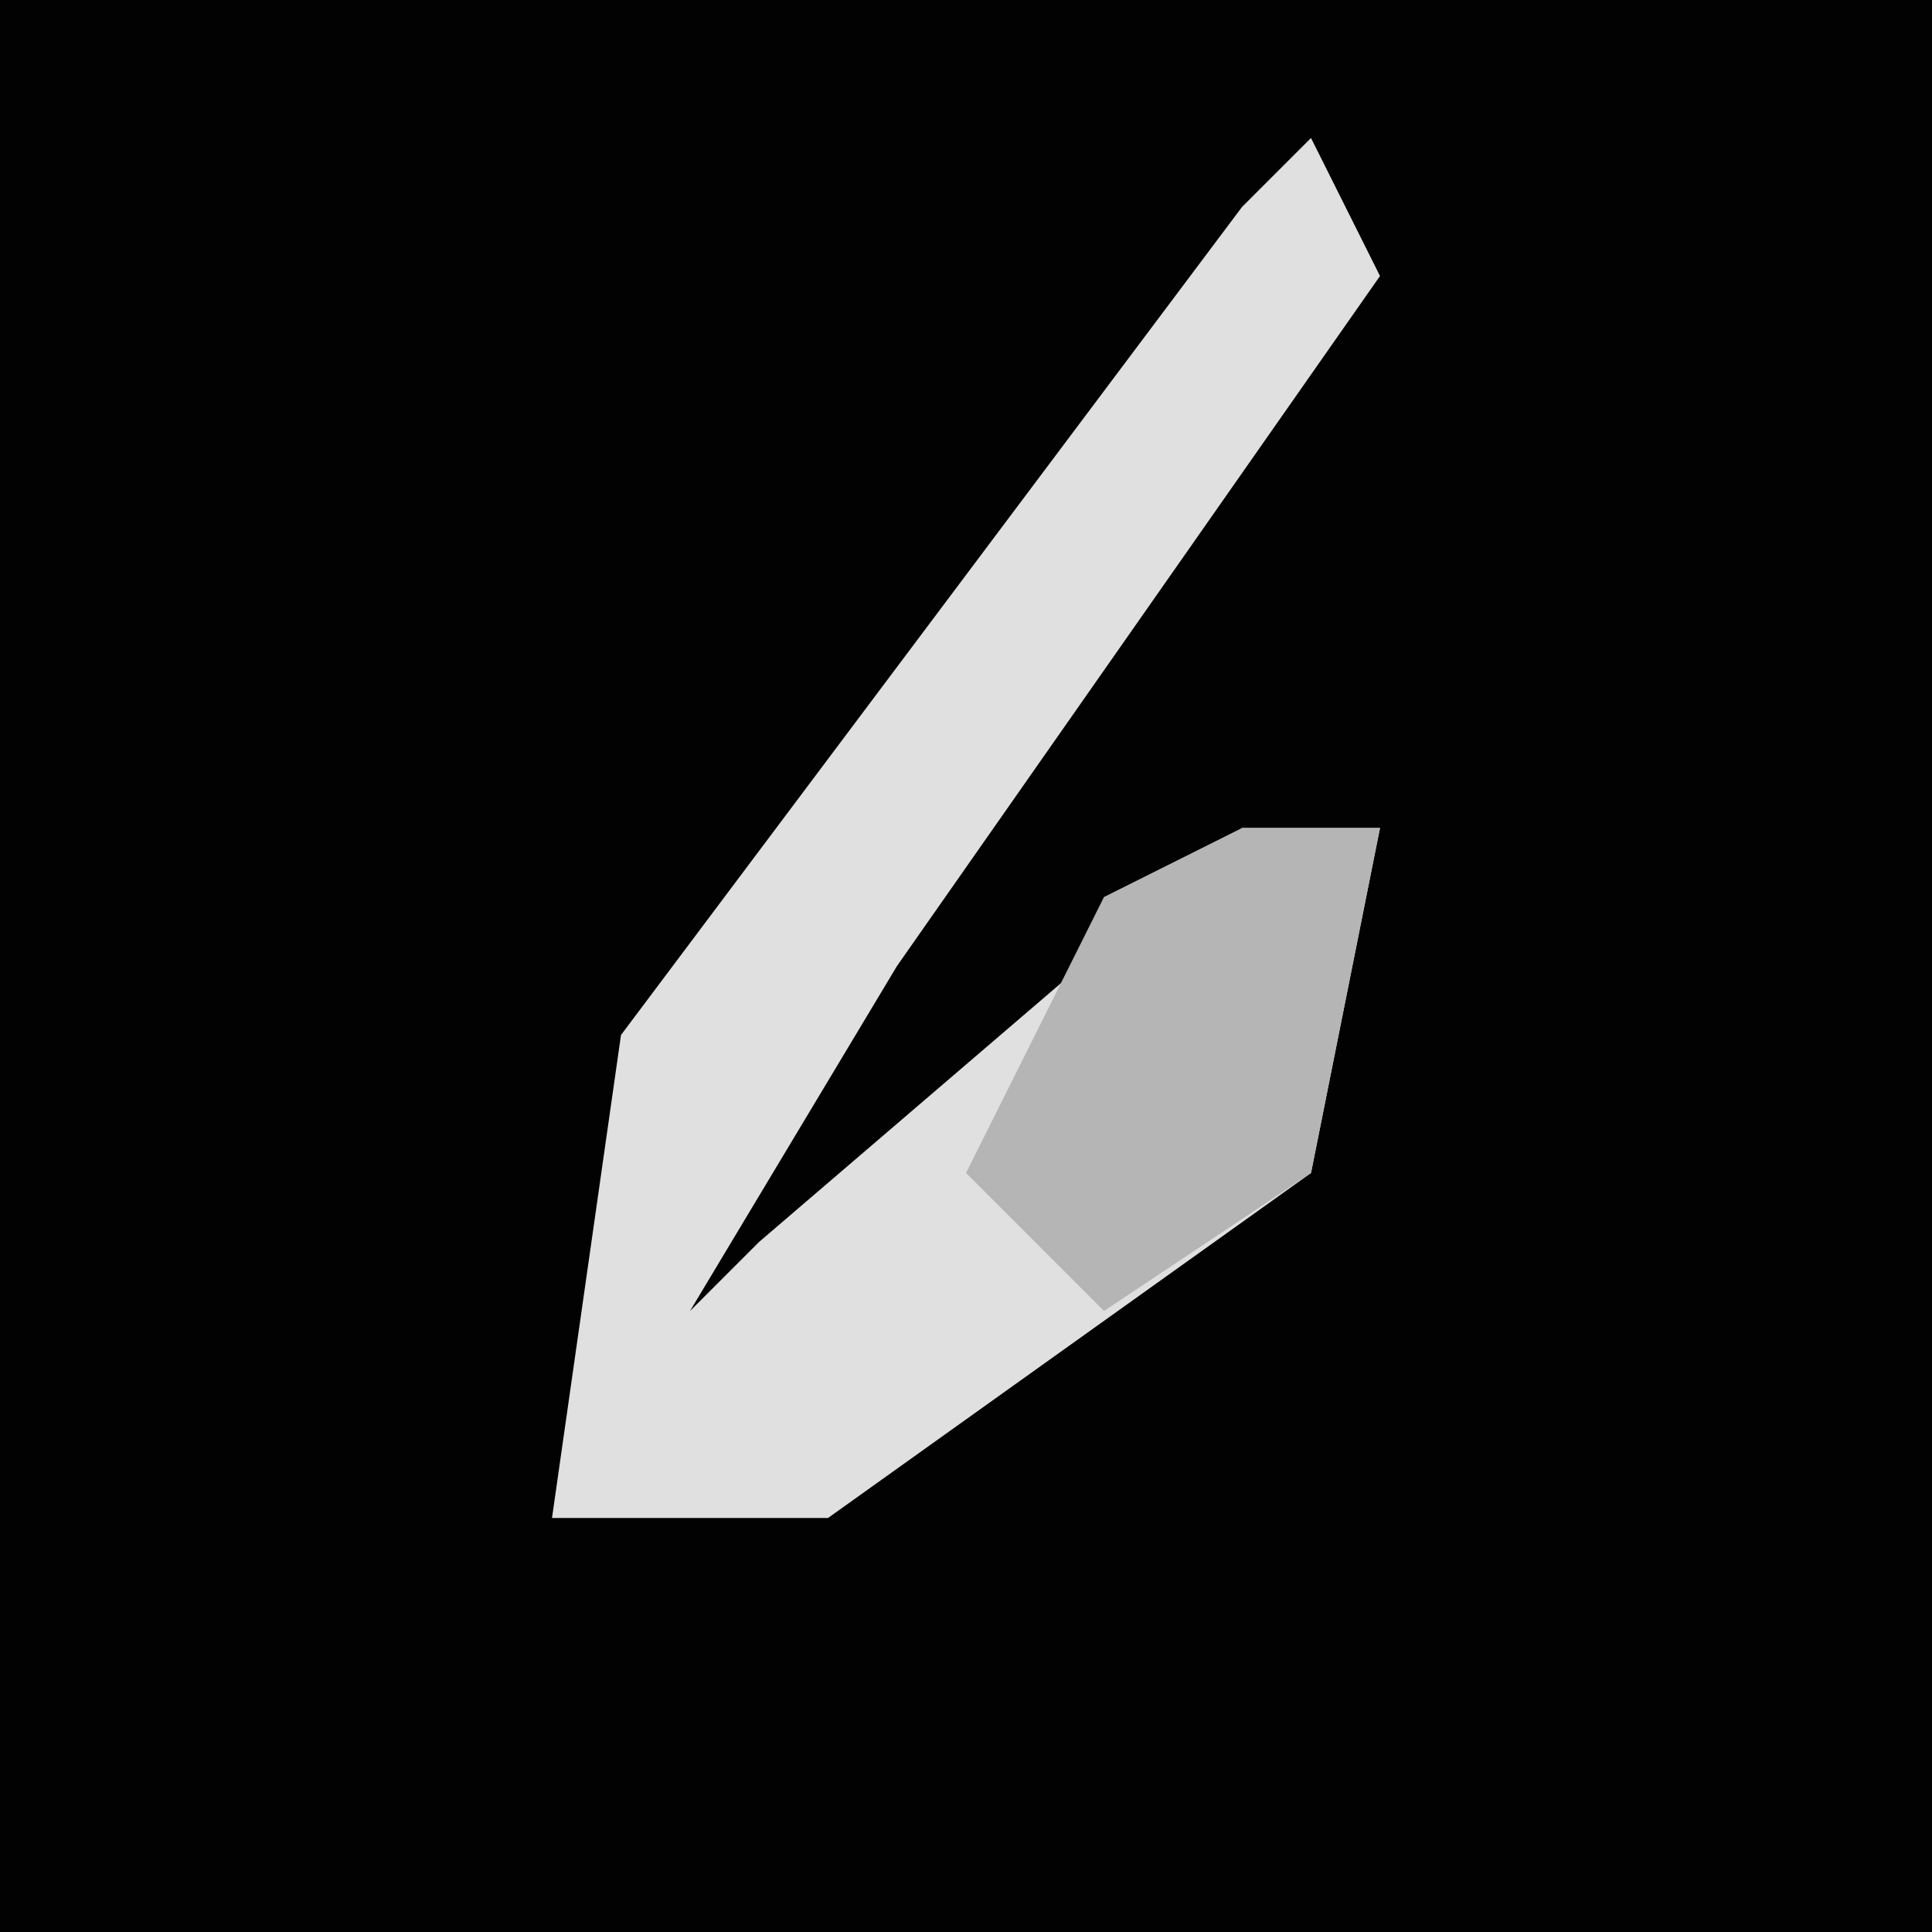 <?xml version="1.0" encoding="UTF-8"?>
<svg version="1.1" xmlns="http://www.w3.org/2000/svg" width="28" height="28">
<path d="M0,0 L28,0 L28,28 L0,28 Z " fill="#020202" transform="translate(0,0)"/>
<path d="M0,0 L1,2 L-6,12 L-9,17 L-8,16 L-1,10 L1,10 L0,15 L-7,20 L-11,20 L-10,13 L-1,1 Z " fill="#E0E0E0" transform="translate(19,2)"/>
<path d="M0,0 L2,0 L1,5 L-2,7 L-4,5 L-2,1 Z " fill="#B5B5B5" transform="translate(18,12)"/>
</svg>
